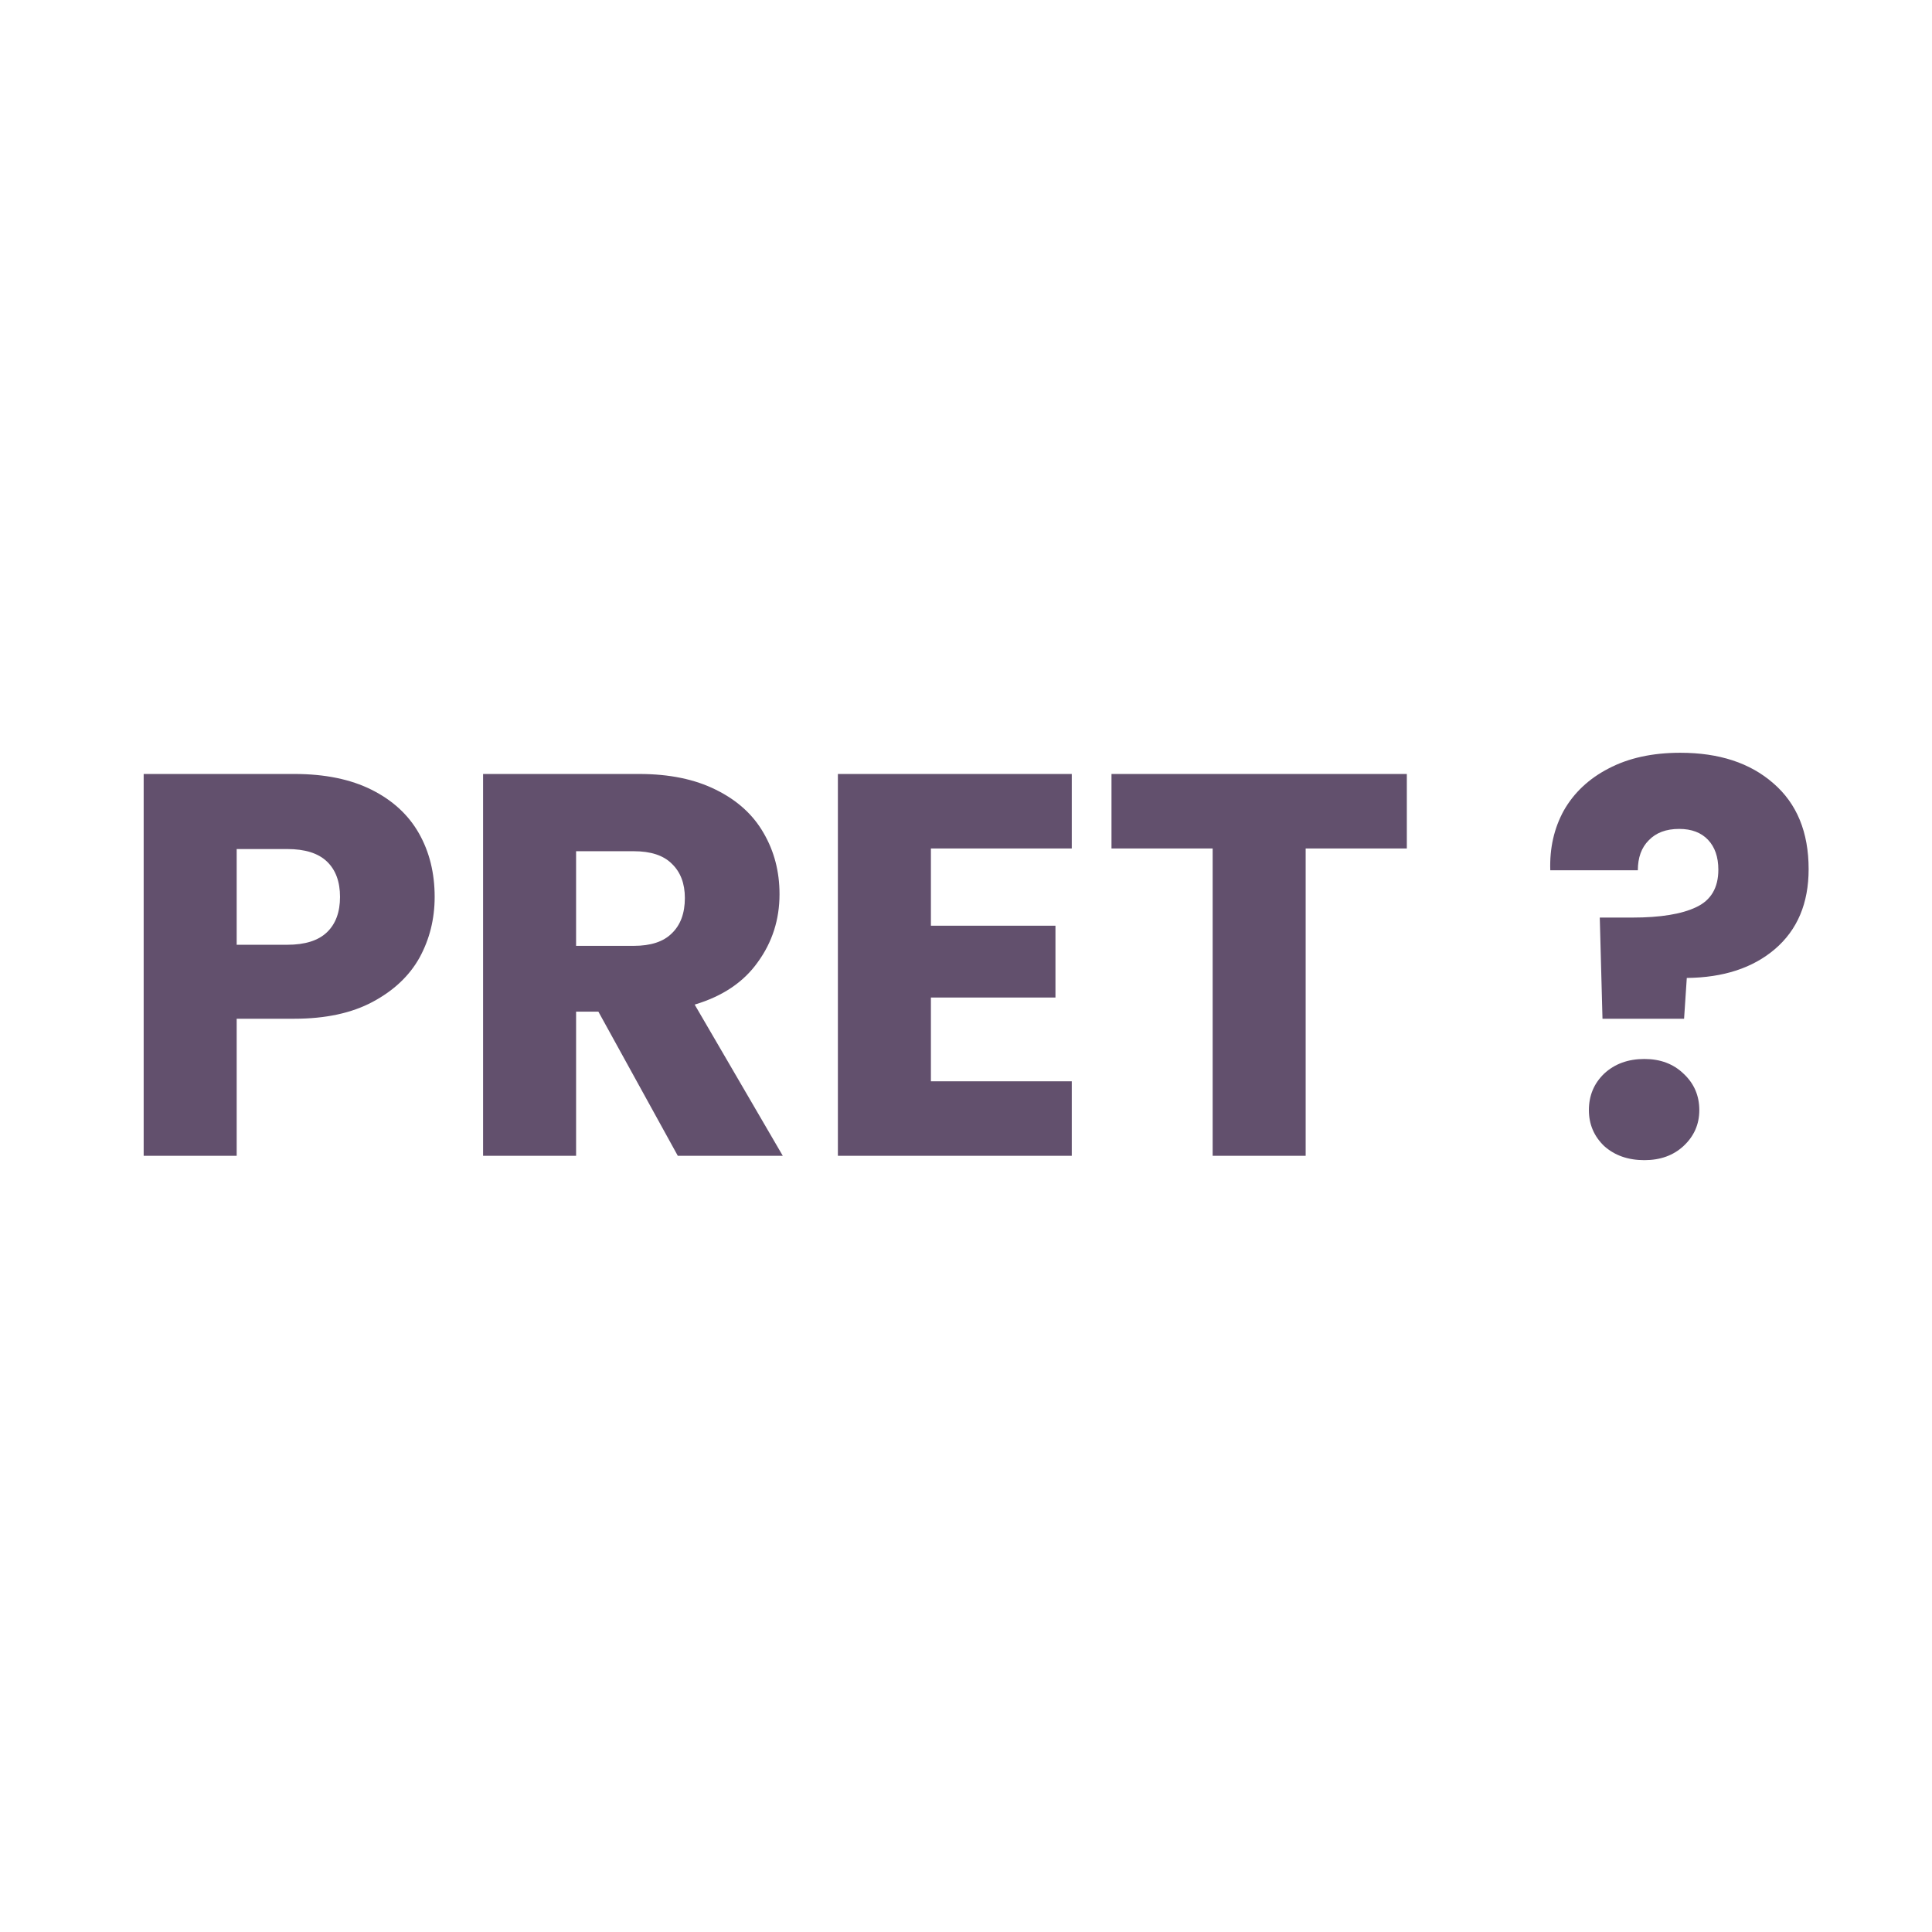 <svg id="693714" viewBox="0 0 341 341" xmlns="http://www.w3.org/2000/svg" xmlns:xlink="http://www.w3.org/1999/xlink"><g transform="matrix(1,0,0,1,0,0)"><g id="693714" opacity="1" style="mix-blend-mode:normal"><g><defs><clipPath id="693714_clipPath" x="-50%" y="-50%" width="200%" height="200%"><path d="M0,0h341v0v341v0h-341v0v-341z" fill="white" clip-rule="nonzero"></path></clipPath></defs><g clip-path="url(#693714_clipPath)"><g transform="matrix(1,0,0,1,19,120)"><g id="693745" opacity="1" style="mix-blend-mode:normal"><g><defs><clipPath id="693745_clipPath" x="-50%" y="-50%" width="200%" height="200%"><path d="M0,0h304v0v100v0h-304v0v-100z" fill="white" clip-rule="nonzero"></path></clipPath></defs><g clip-path="url(#693745_clipPath)"><g transform="matrix(1,0,0,1,0,0)"><g id="I693745693728" opacity="1" style="mix-blend-mode:normal"><g><g><path id="I693745693728_fill_path" d="M57.718,38.304c0,3.904 -0.896,7.488 -2.688,10.752c-1.792,3.2 -4.544,5.792 -8.256,7.776c-3.712,1.984 -8.32,2.976 -13.824,2.976h-10.176v24.192h-16.416v-67.392h26.592c5.376,0 9.92,0.928 13.632,2.784c3.712,1.856 6.496,4.416 8.352,7.68c1.856,3.264 2.784,7.008 2.784,11.232zM31.702,46.752c3.136,0 5.472,-0.736 7.008,-2.208c1.536,-1.472 2.304,-3.552 2.304,-6.24c0,-2.688 -0.768,-4.768 -2.304,-6.24c-1.536,-1.472 -3.872,-2.208 -7.008,-2.208h-8.928v16.896zM100.632,84l-14.015,-25.44h-3.936v25.44h-16.416v-67.392h27.552c5.312,0 9.825,0.928 13.537,2.784c3.776,1.856 6.592,4.416 8.447,7.68c1.857,3.2 2.785,6.784 2.785,10.752c0,4.48 -1.28,8.48 -3.84,12c-2.496,3.52 -6.209,6.016 -11.136,7.488l15.552,26.688zM82.68,46.944h10.176c3.008,0 5.248,-0.736 6.72,-2.208c1.536,-1.472 2.304,-3.552 2.304,-6.24c0,-2.56 -0.768,-4.576 -2.304,-6.048c-1.472,-1.472 -3.712,-2.208 -6.72,-2.208h-10.176zM145.305,29.76v13.632h21.985v12.672h-21.985v14.784h24.864v13.152h-41.28v-67.392h41.28v13.152zM229.307,16.608v13.152h-17.856v54.24h-16.416v-54.24h-17.856v-13.152zM277.569,12.864c6.849,0 12.32,1.792 16.417,5.376c4.16,3.584 6.239,8.64 6.239,15.168c0,6.016 -1.983,10.72 -5.952,14.112c-3.903,3.328 -9.087,5.024 -15.552,5.088l-0.479,7.2h-14.401l-0.479,-17.856h5.759c4.928,0 8.672,-0.608 11.233,-1.824c2.624,-1.216 3.935,-3.424 3.935,-6.624c0,-2.24 -0.608,-4 -1.823,-5.28c-1.216,-1.28 -2.913,-1.92 -5.088,-1.92c-2.305,0 -4.097,0.672 -5.377,2.016c-1.28,1.28 -1.919,3.04 -1.919,5.28h-15.456c-0.129,-3.904 0.672,-7.424 2.4,-10.56c1.792,-3.136 4.415,-5.6 7.871,-7.392c3.521,-1.856 7.745,-2.784 12.672,-2.784zM271.233,84.768c-2.879,0 -5.247,-0.832 -7.104,-2.496c-1.792,-1.728 -2.688,-3.84 -2.688,-6.336c0,-2.56 0.896,-4.704 2.688,-6.432c1.857,-1.728 4.225,-2.592 7.104,-2.592c2.816,0 5.121,0.864 6.913,2.592c1.855,1.728 2.784,3.872 2.784,6.432c0,2.496 -0.929,4.608 -2.784,6.336c-1.792,1.664 -4.097,2.496 -6.913,2.496z" fill-rule="nonzero" fill="rgb(98, 80, 109)" fill-opacity="1" style="mix-blend-mode:NORMAL"></path></g></g></g></g><g transform="matrix(1,0,0,1,-1,100)"><g id="I693745693729" opacity="1" style="mix-blend-mode:normal"><g><g><path id="I693745693729_fill_path" d="M99.922,37.92c-1.216,-2.24 -2.976,-3.936 -5.28,-5.088c-2.24,-1.216 -4.896,-1.824 -7.968,-1.824c-5.312,0 -9.568,1.76 -12.768,5.28c-3.2,3.456 -4.8,8.096 -4.8,13.92c0,6.208 1.664,11.072 4.992,14.592c3.392,3.456 8.032,5.184 13.92,5.184c4.032,0 7.424,-1.024 10.176,-3.072c2.816,-2.048 4.864,-4.992 6.144,-8.832h-20.832v-12.096h35.712v15.264c-1.216,4.096 -3.296,7.904 -6.24,11.424c-2.88,3.52 -6.56,6.368 -11.04,8.544c-4.48,2.176 -9.536,3.264 -15.168,3.264c-6.656,0 -12.608,-1.44 -17.856,-4.32c-5.184,-2.944 -9.248,-7.008 -12.192,-12.192c-2.88,-5.184 -4.32,-11.104 -4.32,-17.76c0,-6.656 1.44,-12.576 4.32,-17.76c2.944,-5.248 7.008,-9.312 12.192,-12.192c5.184,-2.944 11.104,-4.416 17.76,-4.416c8.064,0 14.848,1.952 20.352,5.856c5.568,3.904 9.248,9.312 11.04,16.224zM160.183,84.672c-6.336,0 -12.16,-1.472 -17.472,-4.416c-5.248,-2.944 -9.44,-7.04 -12.576,-12.288c-3.072,-5.312 -4.608,-11.264 -4.608,-17.856c0,-6.592 1.536,-12.512 4.608,-17.76c3.136,-5.248 7.328,-9.344 12.576,-12.288c5.312,-2.944 11.136,-4.416 17.472,-4.416c6.336,0 12.128,1.472 17.376,4.416c5.312,2.944 9.472,7.04 12.48,12.288c3.072,5.248 4.608,11.168 4.608,17.76c0,6.592 -1.536,12.544 -4.608,17.856c-3.072,5.248 -7.232,9.344 -12.48,12.288c-5.248,2.944 -11.04,4.416 -17.376,4.416zM160.183,69.696c5.376,0 9.664,-1.792 12.864,-5.376c3.264,-3.584 4.896,-8.32 4.896,-14.208c0,-5.952 -1.632,-10.688 -4.896,-14.208c-3.2,-3.584 -7.488,-5.376 -12.864,-5.376c-5.44,0 -9.792,1.76 -13.056,5.28c-3.2,3.52 -4.8,8.288 -4.8,14.304c0,5.952 1.6,10.72 4.8,14.304c3.264,3.52 7.616,5.28 13.056,5.28zM245.724,14.208l-1.92,45.984h-13.92l-1.92,-45.984zM237.084,84.768c-2.88,0 -5.248,-0.832 -7.104,-2.496c-1.792,-1.728 -2.688,-3.84 -2.688,-6.336c0,-2.56 0.896,-4.704 2.688,-6.432c1.856,-1.728 4.224,-2.592 7.104,-2.592c2.816,0 5.12,0.864 6.912,2.592c1.856,1.728 2.784,3.872 2.784,6.432c0,2.496 -0.928,4.608 -2.784,6.336c-1.792,1.664 -4.096,2.496 -6.912,2.496z" fill-rule="nonzero" fill="rgb(98, 80, 109)" fill-opacity="1" style="mix-blend-mode:NORMAL"></path></g></g></g></g></g></g></g></g></g></g></g></g><animateTransform href="#I693745693728" attributeName="transform" type="translate" values="0 0;0 0;0 -115.473;0 -97.599;0 -100;0 -100" dur="2.5s" repeatCount="indefinite" calcMode="spline" keyTimes="0;0.4;0.51;0.63;0.7;1" keySplines="0.33 0 0.67 1;0.33 0 0.67 1;0.33 0 0.67 1;0.33 0 0.67 1;0.33 0 0.67 1" additive="sum" fill="freeze"></animateTransform><animateTransform href="#I693745693729" attributeName="transform" type="translate" values="0 0;0 0;0 -115.473;0 -97.599;0 -100;0 -100" dur="2.5s" repeatCount="indefinite" calcMode="spline" keyTimes="0;0.4;0.51;0.63;0.7;1" keySplines="0.33 0 0.67 1;0.33 0 0.67 1;0.33 0 0.67 1;0.33 0 0.67 1;0.33 0 0.67 1" additive="sum" fill="freeze"></animateTransform></svg>